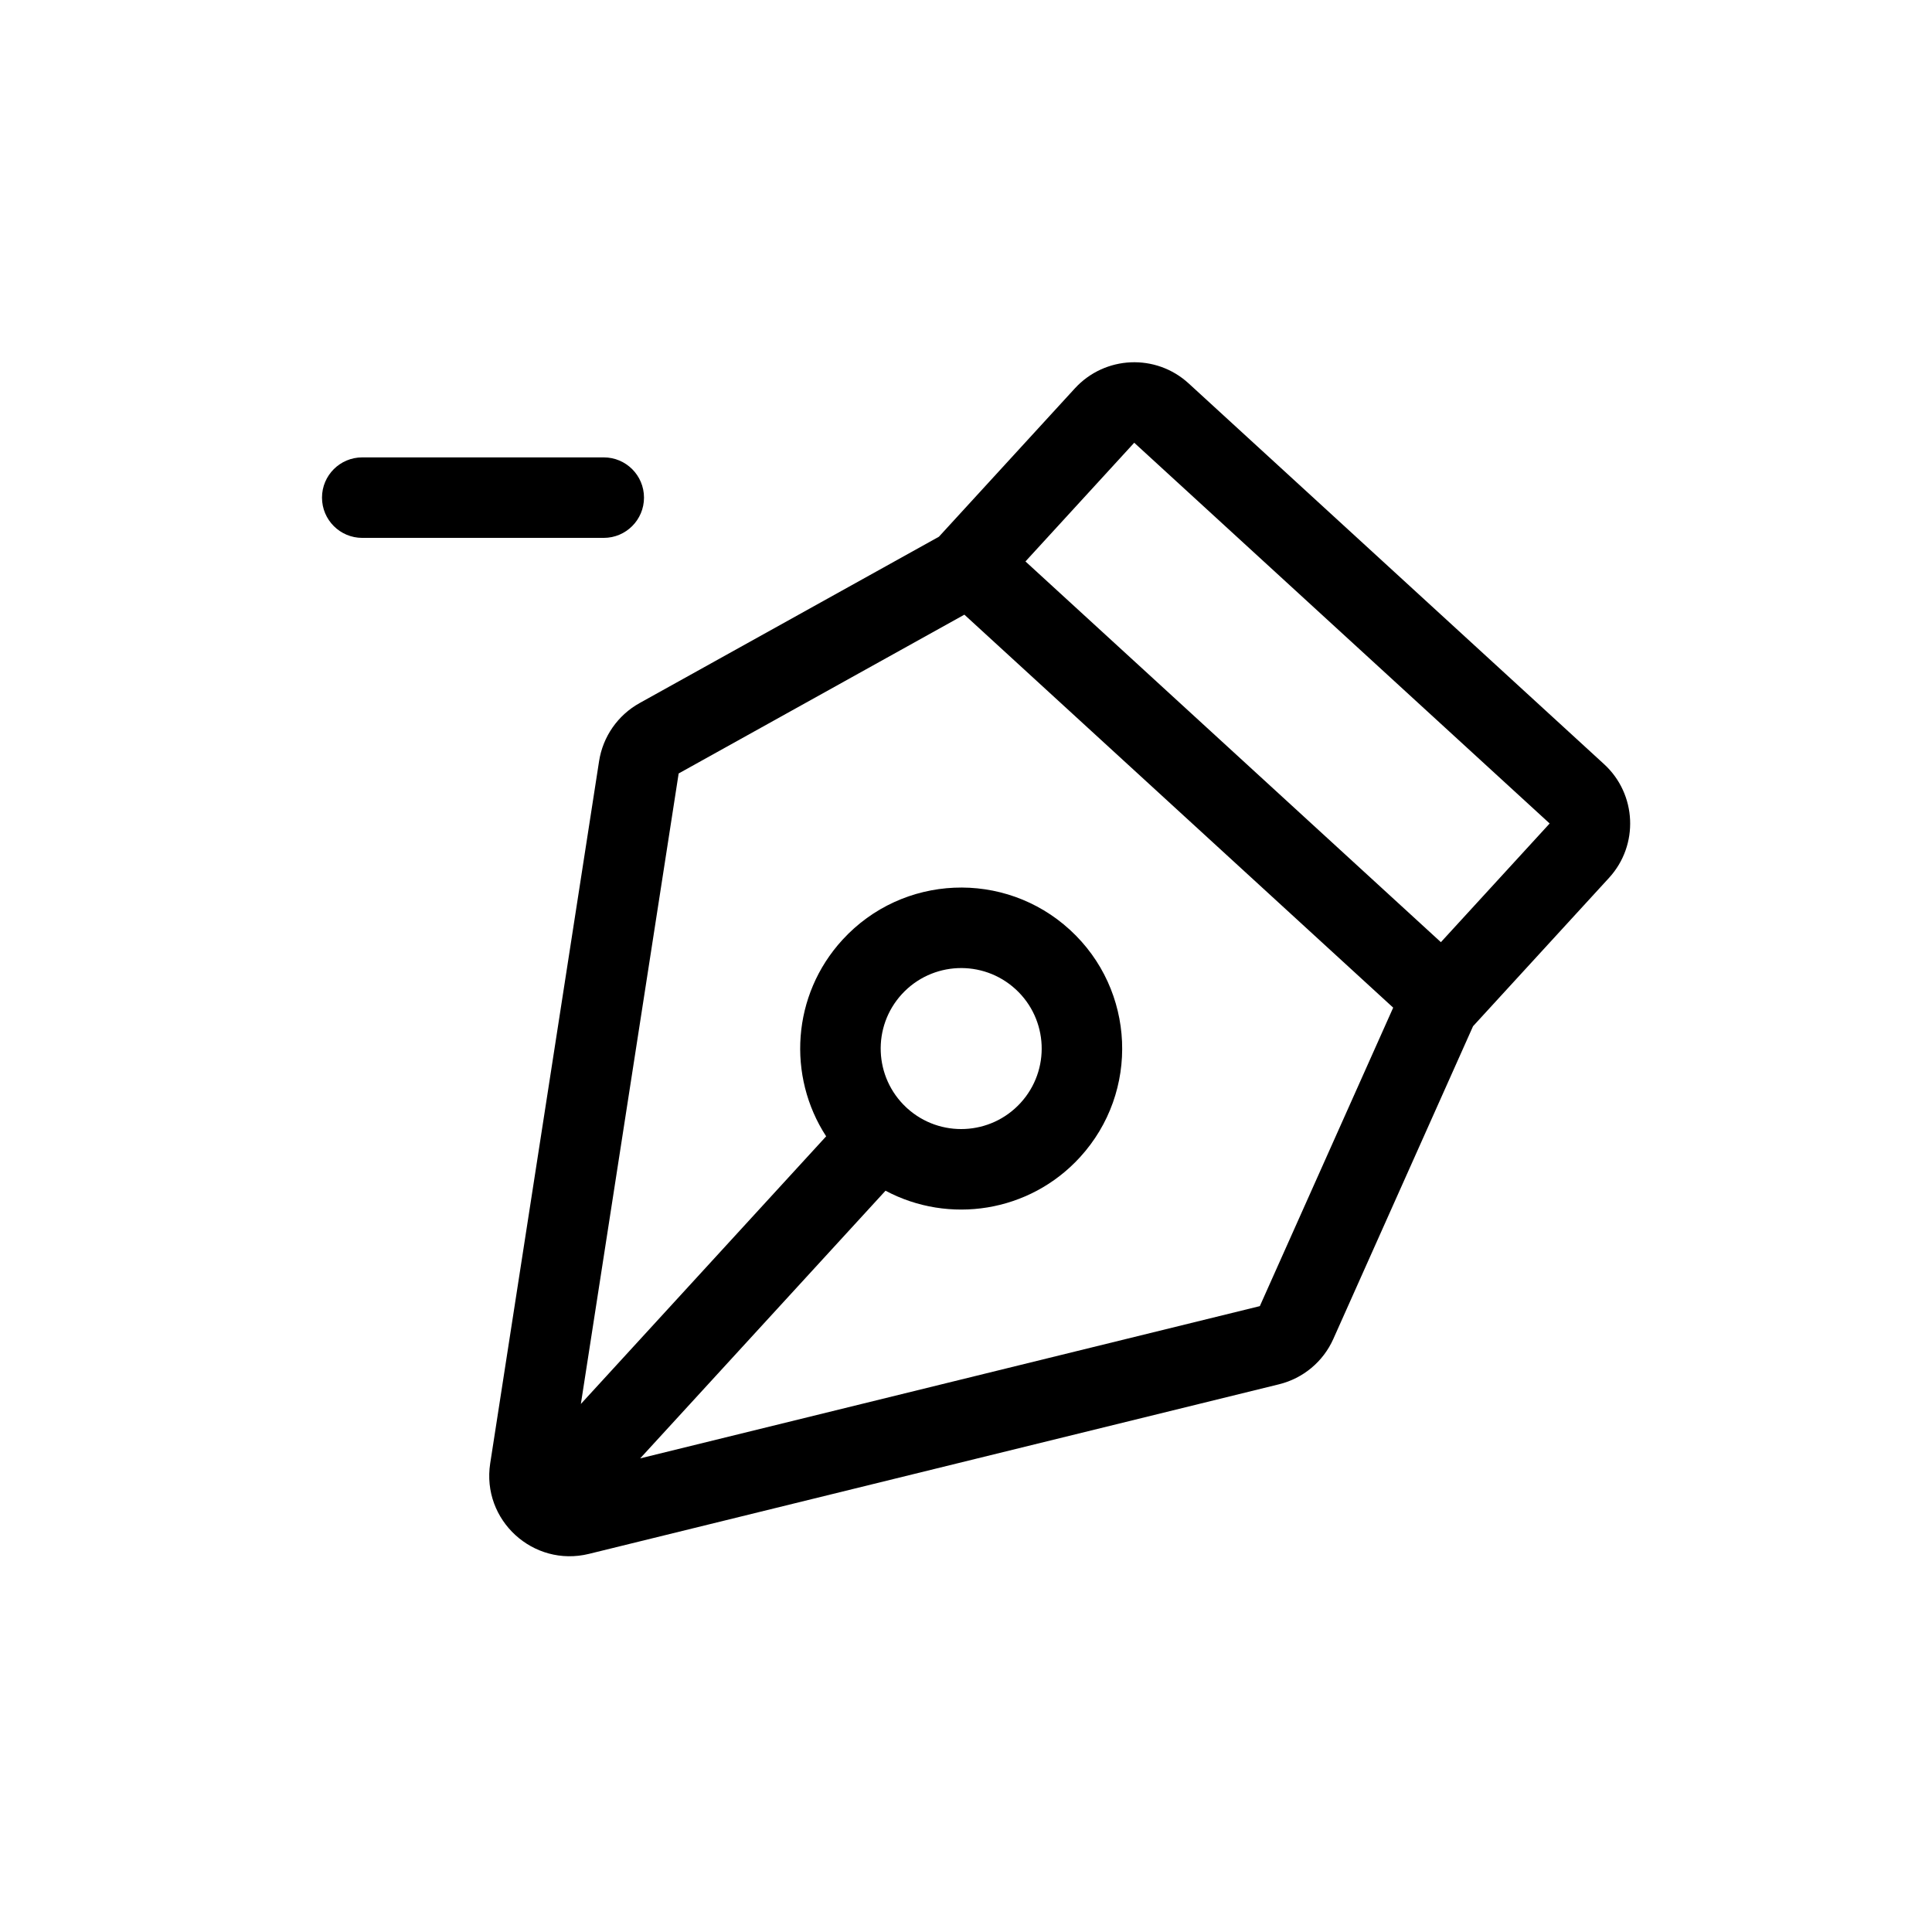 <svg width="81" height="81" viewBox="0 0 81 81" fill="none" xmlns="http://www.w3.org/2000/svg">
<path fill-rule="evenodd" clip-rule="evenodd" d="M61.758 43.025L67.459 36.805C68.718 35.431 68.625 33.296 67.251 32.037L49.834 16.074C48.46 14.815 46.325 14.908 45.065 16.282L39.364 22.503L26.813 29.478C25.903 29.984 25.277 30.882 25.117 31.911L20.552 61.352C20.183 63.732 22.354 65.721 24.692 65.147L53.624 58.037C54.636 57.788 55.476 57.087 55.9 56.136L61.758 43.025ZM28.453 32.428L40.432 25.77L58.41 42.246L52.819 54.76L26.84 61.143L37.126 49.921C39.778 51.336 43.15 50.841 45.275 48.522C47.793 45.774 47.607 41.504 44.859 38.985C42.111 36.466 37.841 36.652 35.322 39.401C33.197 41.719 32.997 45.121 34.637 47.641L24.353 58.862L28.453 32.428ZM42.786 46.242C41.534 47.608 39.416 47.708 38.041 46.471L38.018 46.449L37.995 46.428C36.643 45.166 36.558 43.047 37.81 41.681C39.07 40.307 41.205 40.214 42.579 41.473C43.953 42.733 44.046 44.867 42.786 46.242ZM47.553 18.562L42.993 23.539L60.41 39.501L64.97 34.525L47.553 18.562Z" fill="black"/>
<path d="M15.188 19.176C14.255 19.176 13.5 19.931 13.5 20.863C13.5 21.795 14.255 22.551 15.188 22.551H25.312C26.244 22.551 27 21.795 27 20.863C27 19.931 26.244 19.176 25.312 19.176H15.188Z" fill="black"/>
</svg>
